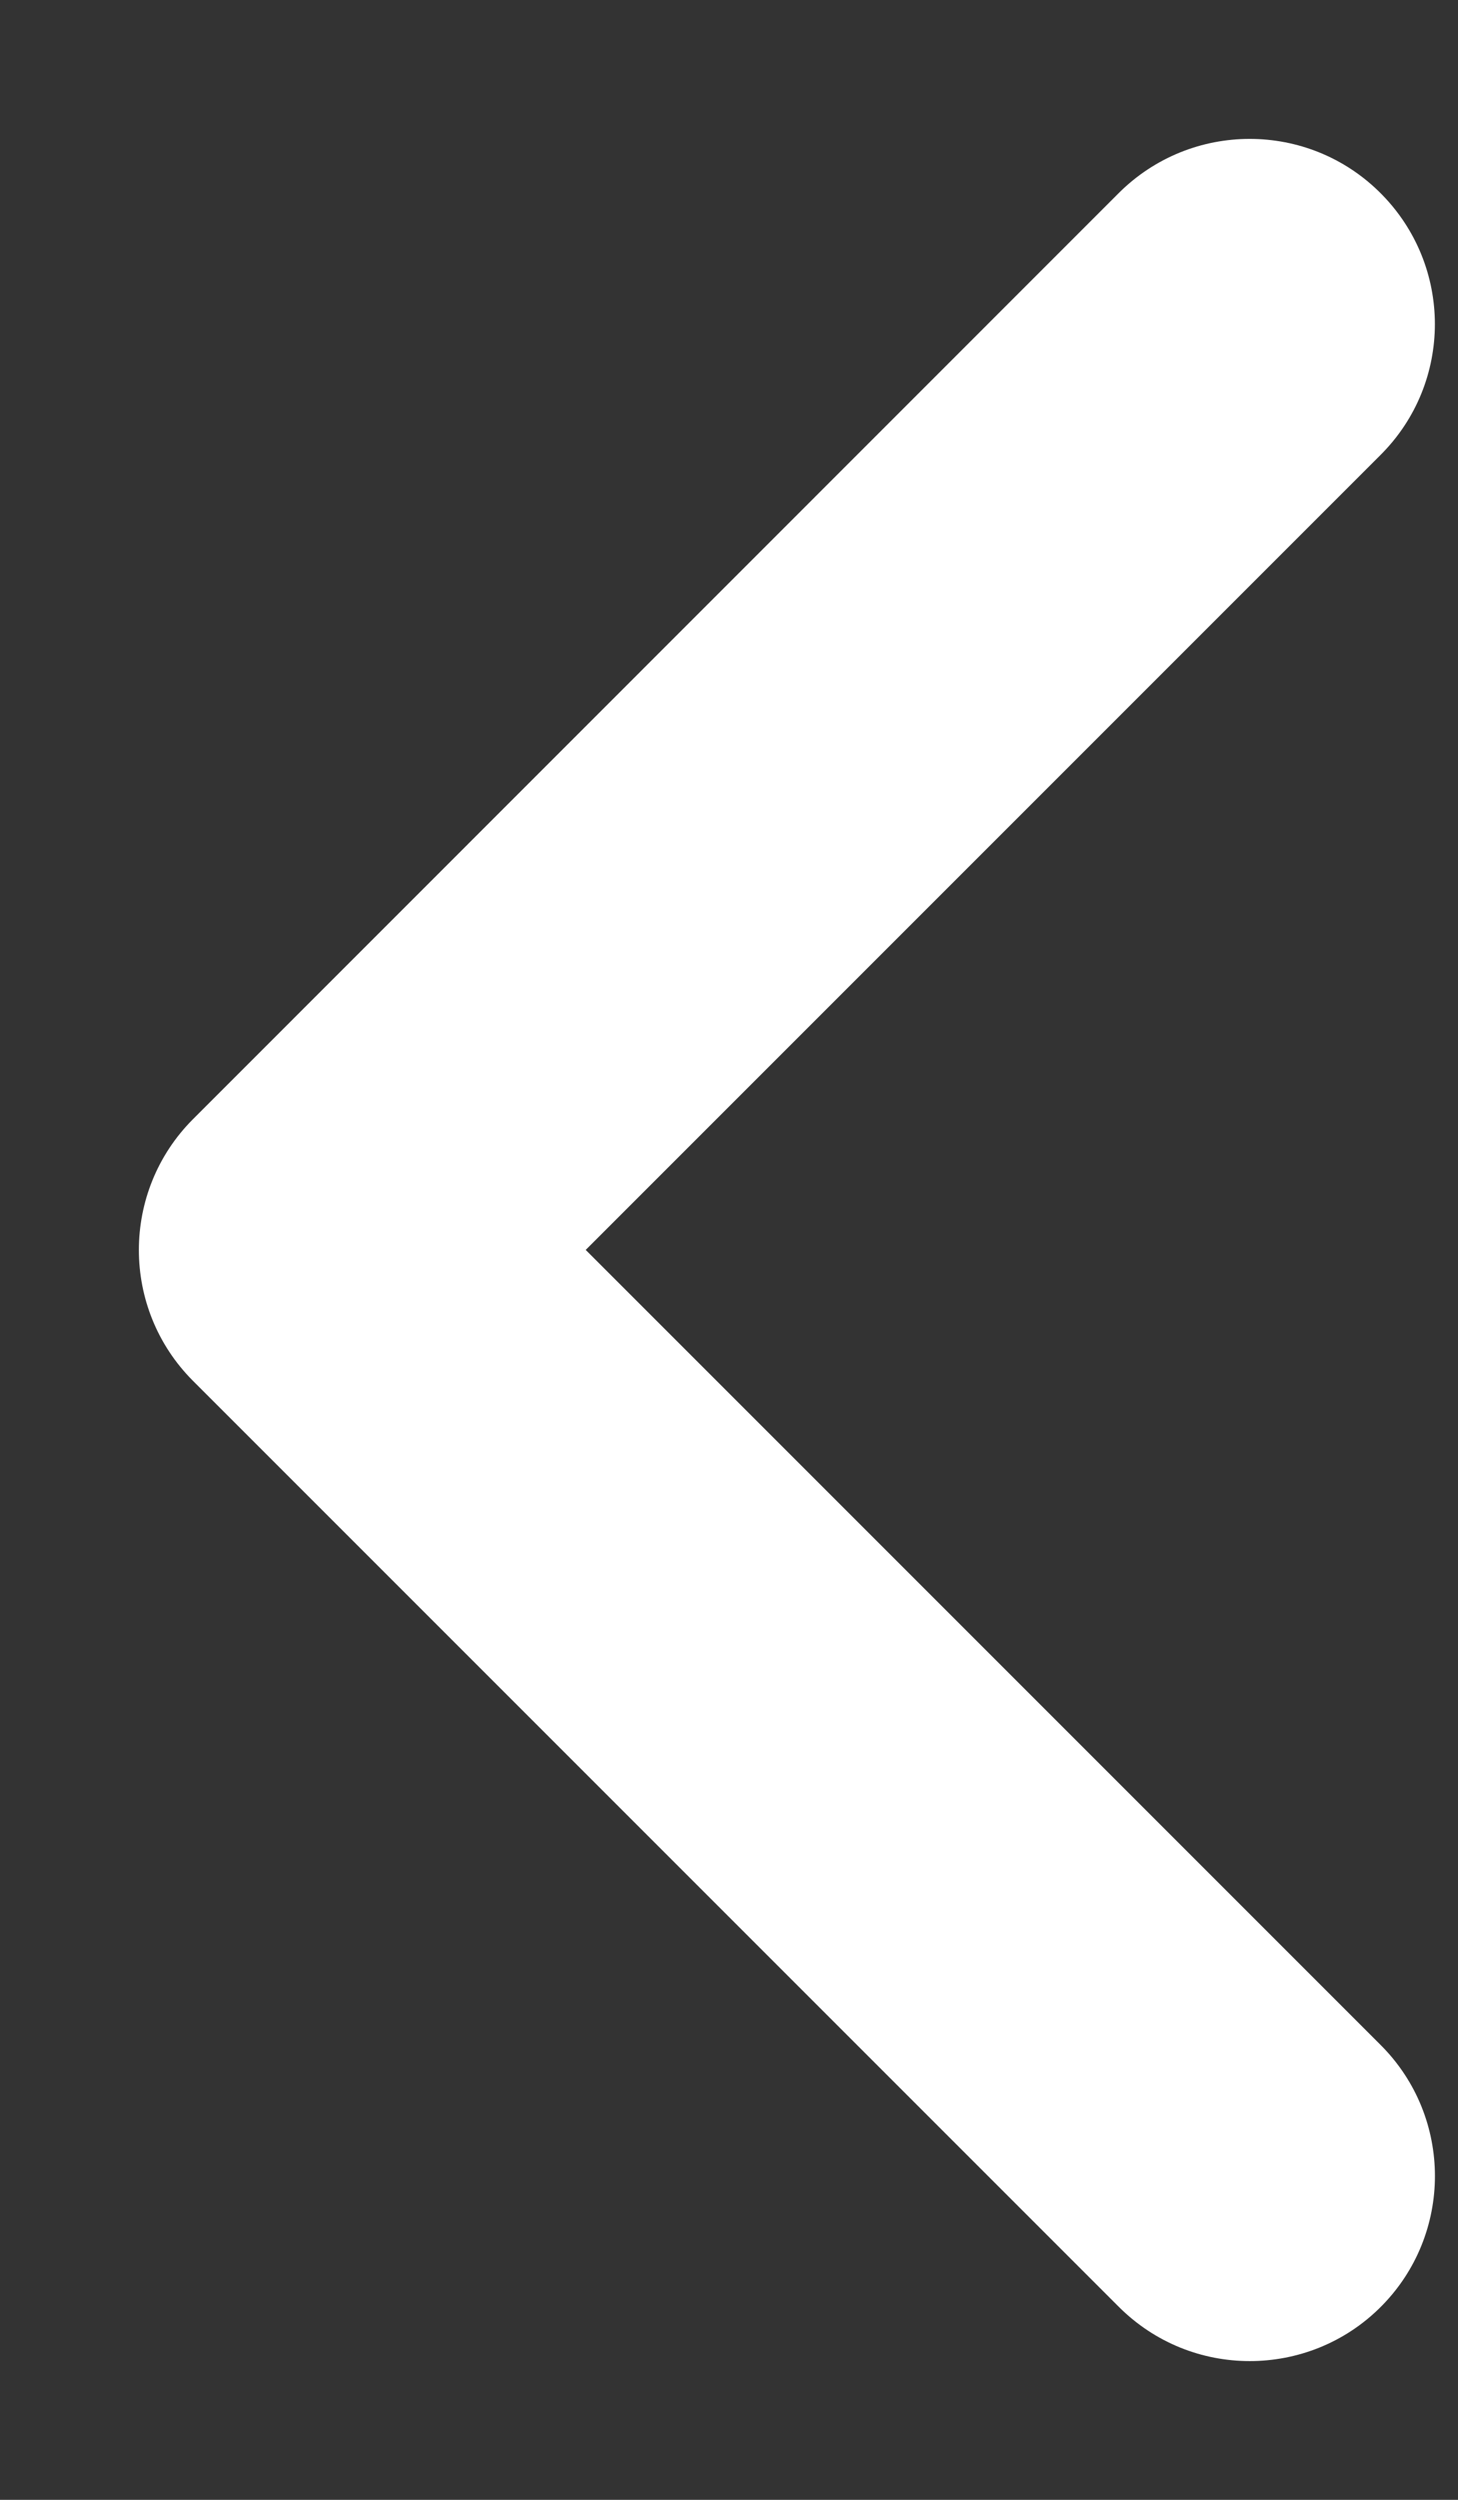 <svg width="7" height="12" viewBox="0 0 7 12" fill="none" xmlns="http://www.w3.org/2000/svg">
<rect x="0" y="0" width="7" height="12" fill="#333333" stroke="none"/>
<path d="M6 11.334C5.772 11.334 5.545 11.247 5.371 11.073L0.927 6.629C0.58 6.282 0.58 5.719 0.927 5.372L5.371 0.927C5.719 0.58 6.281 0.58 6.628 0.927C6.976 1.275 6.976 1.837 6.628 2.184L2.812 6L6.629 9.817C6.976 10.164 6.976 10.727 6.629 11.074C6.455 11.248 6.227 11.334 6 11.334Z" fill="white"/>
</svg>
